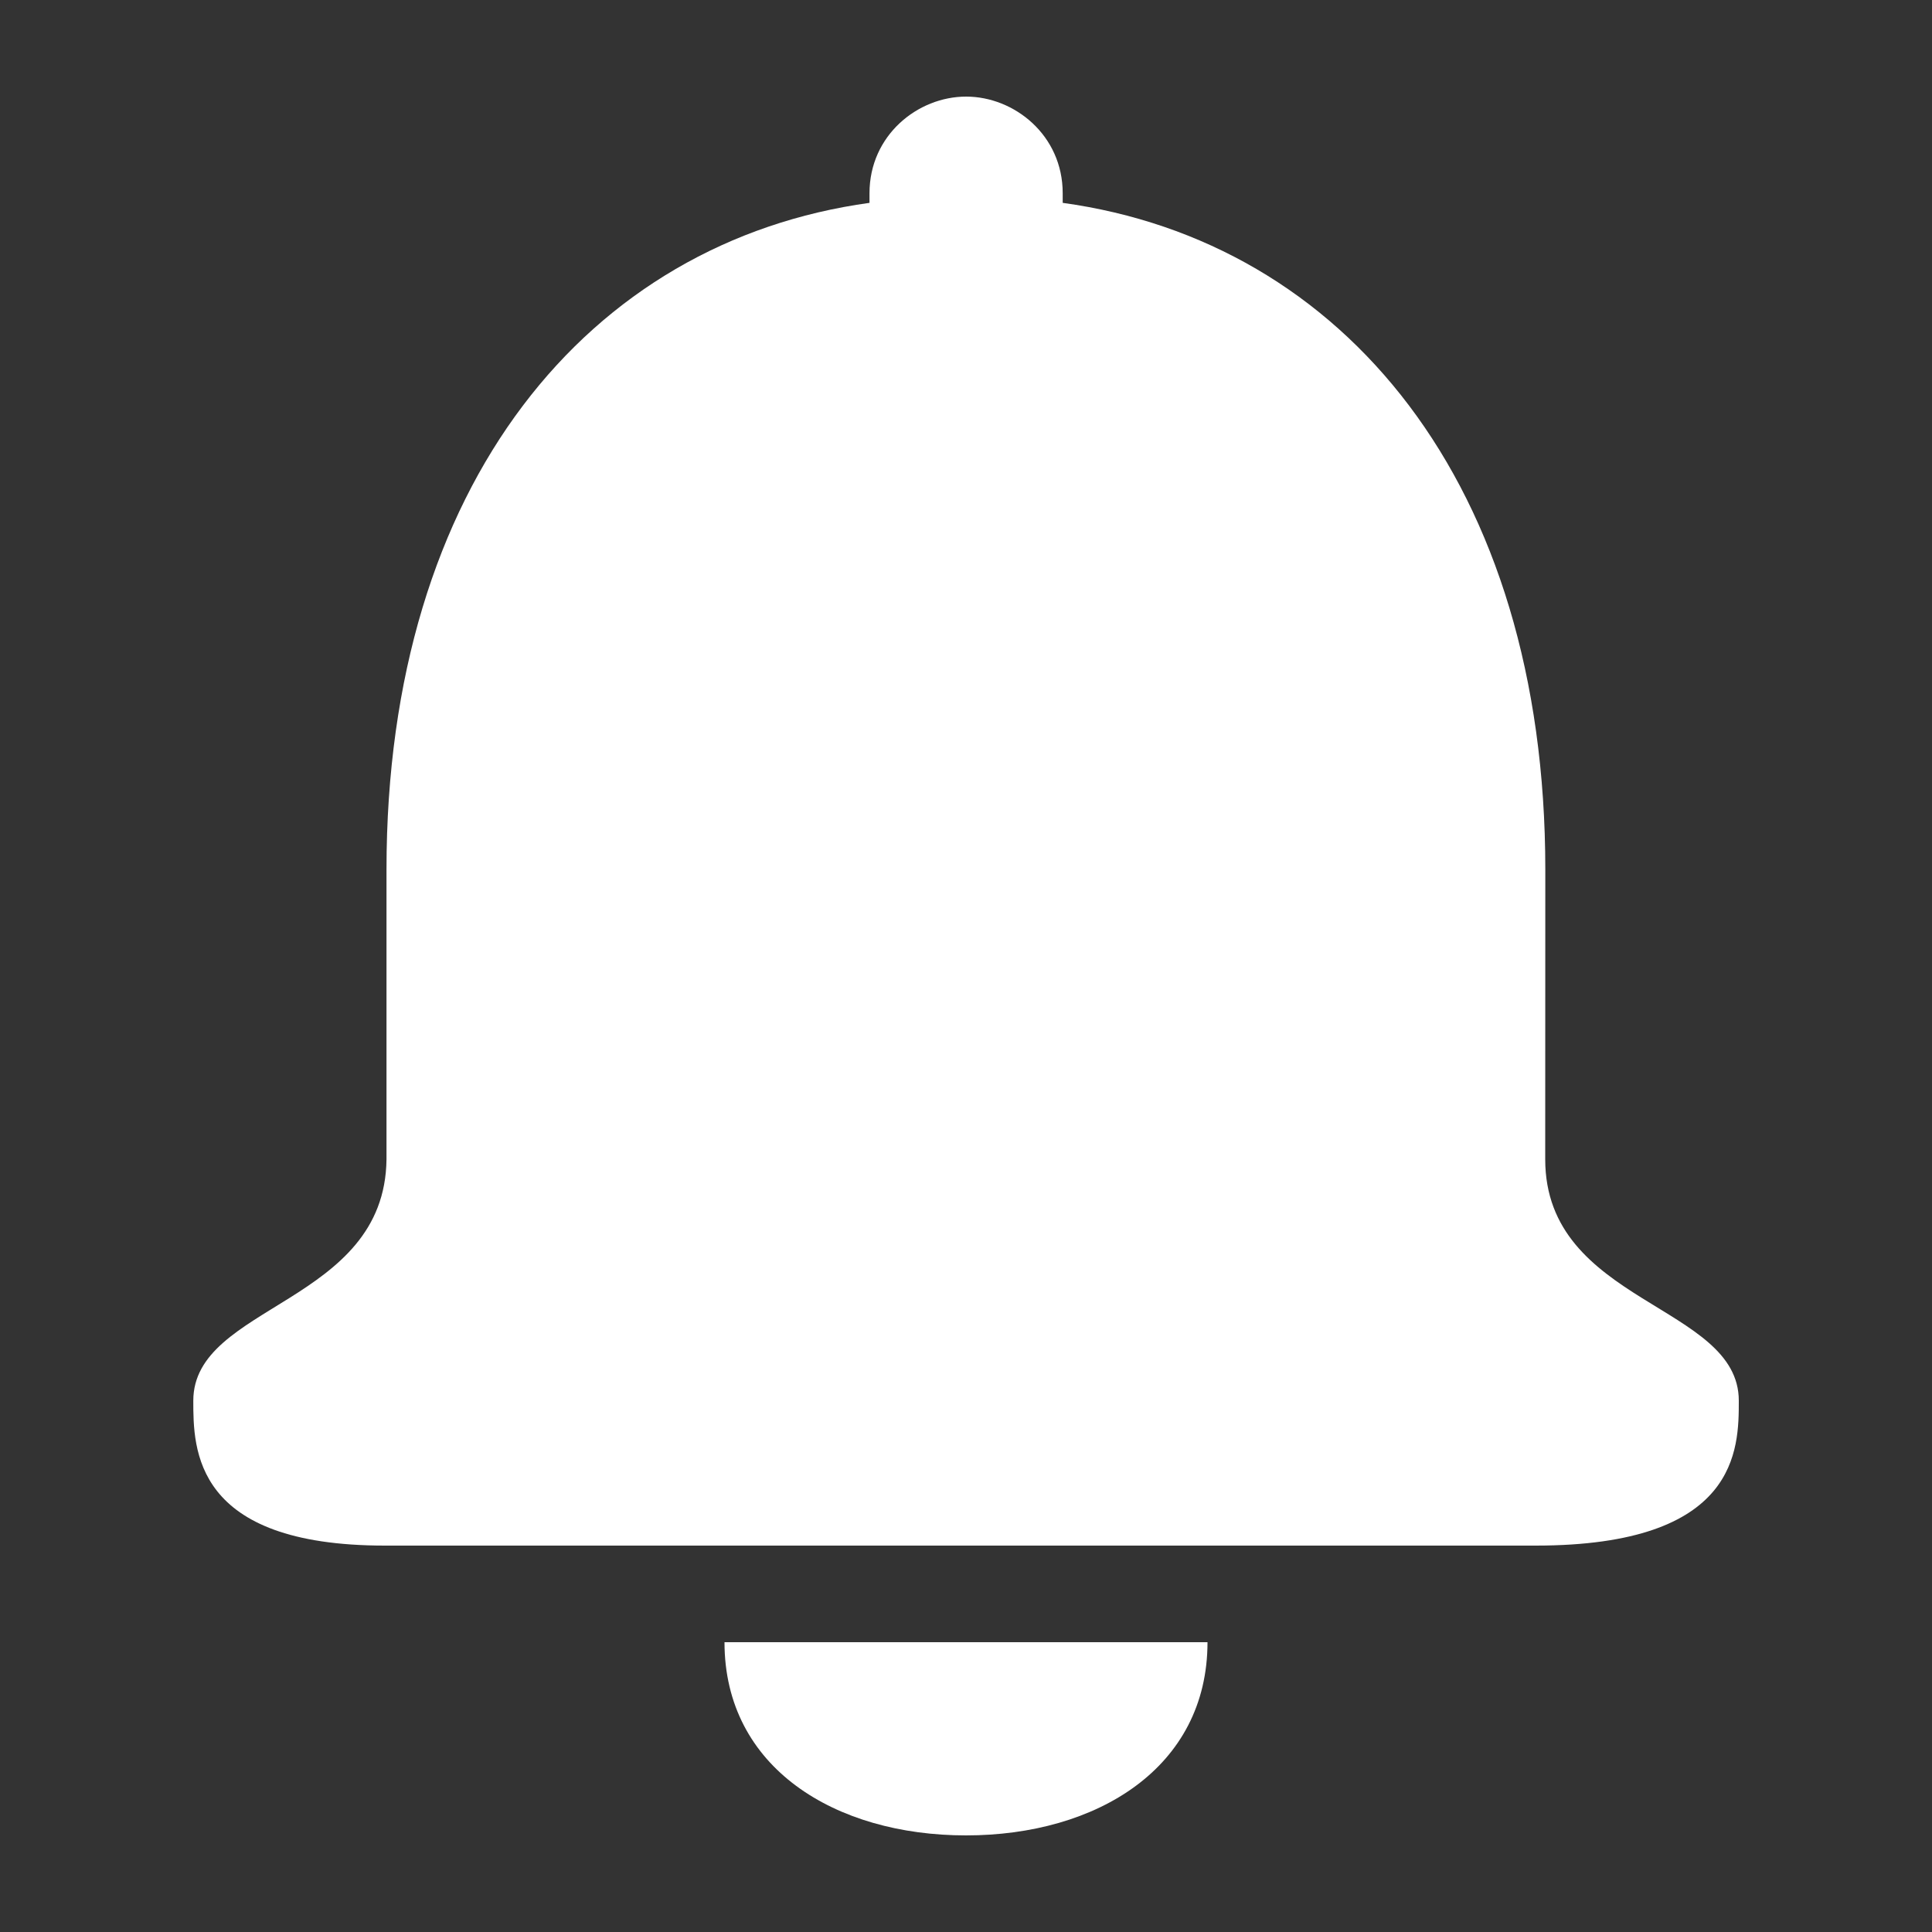 <svg height="20" viewBox="0 0 20 20" width="20" xmlns="http://www.w3.org/2000/svg"><rect x="0" y="0" width="20" height="20" fill="#333333" stroke="none"/><path d="m8 18c-1.354 0-2.5-.7-2.5-2h5c0 1.3-1.146 2-2.5 2zm5.996-7c0 1.5 2.004 1.5 2.004 2.5 0 .5 0 1.5-2.104 1.5h-11.911c-1.984 0-1.984-1-1.984-1.5 0-1 1.984-1 2-2.5v-3c0-4 2.097-6.5 5-6.9v-.1c0-.6.5-1 1-1s1 .4 1 1v.1c2.903.4 4.996 2.9 4.996 6.9z" fill="#fff" fill-rule="evenodd" transform="translate(2 1)"/></svg>